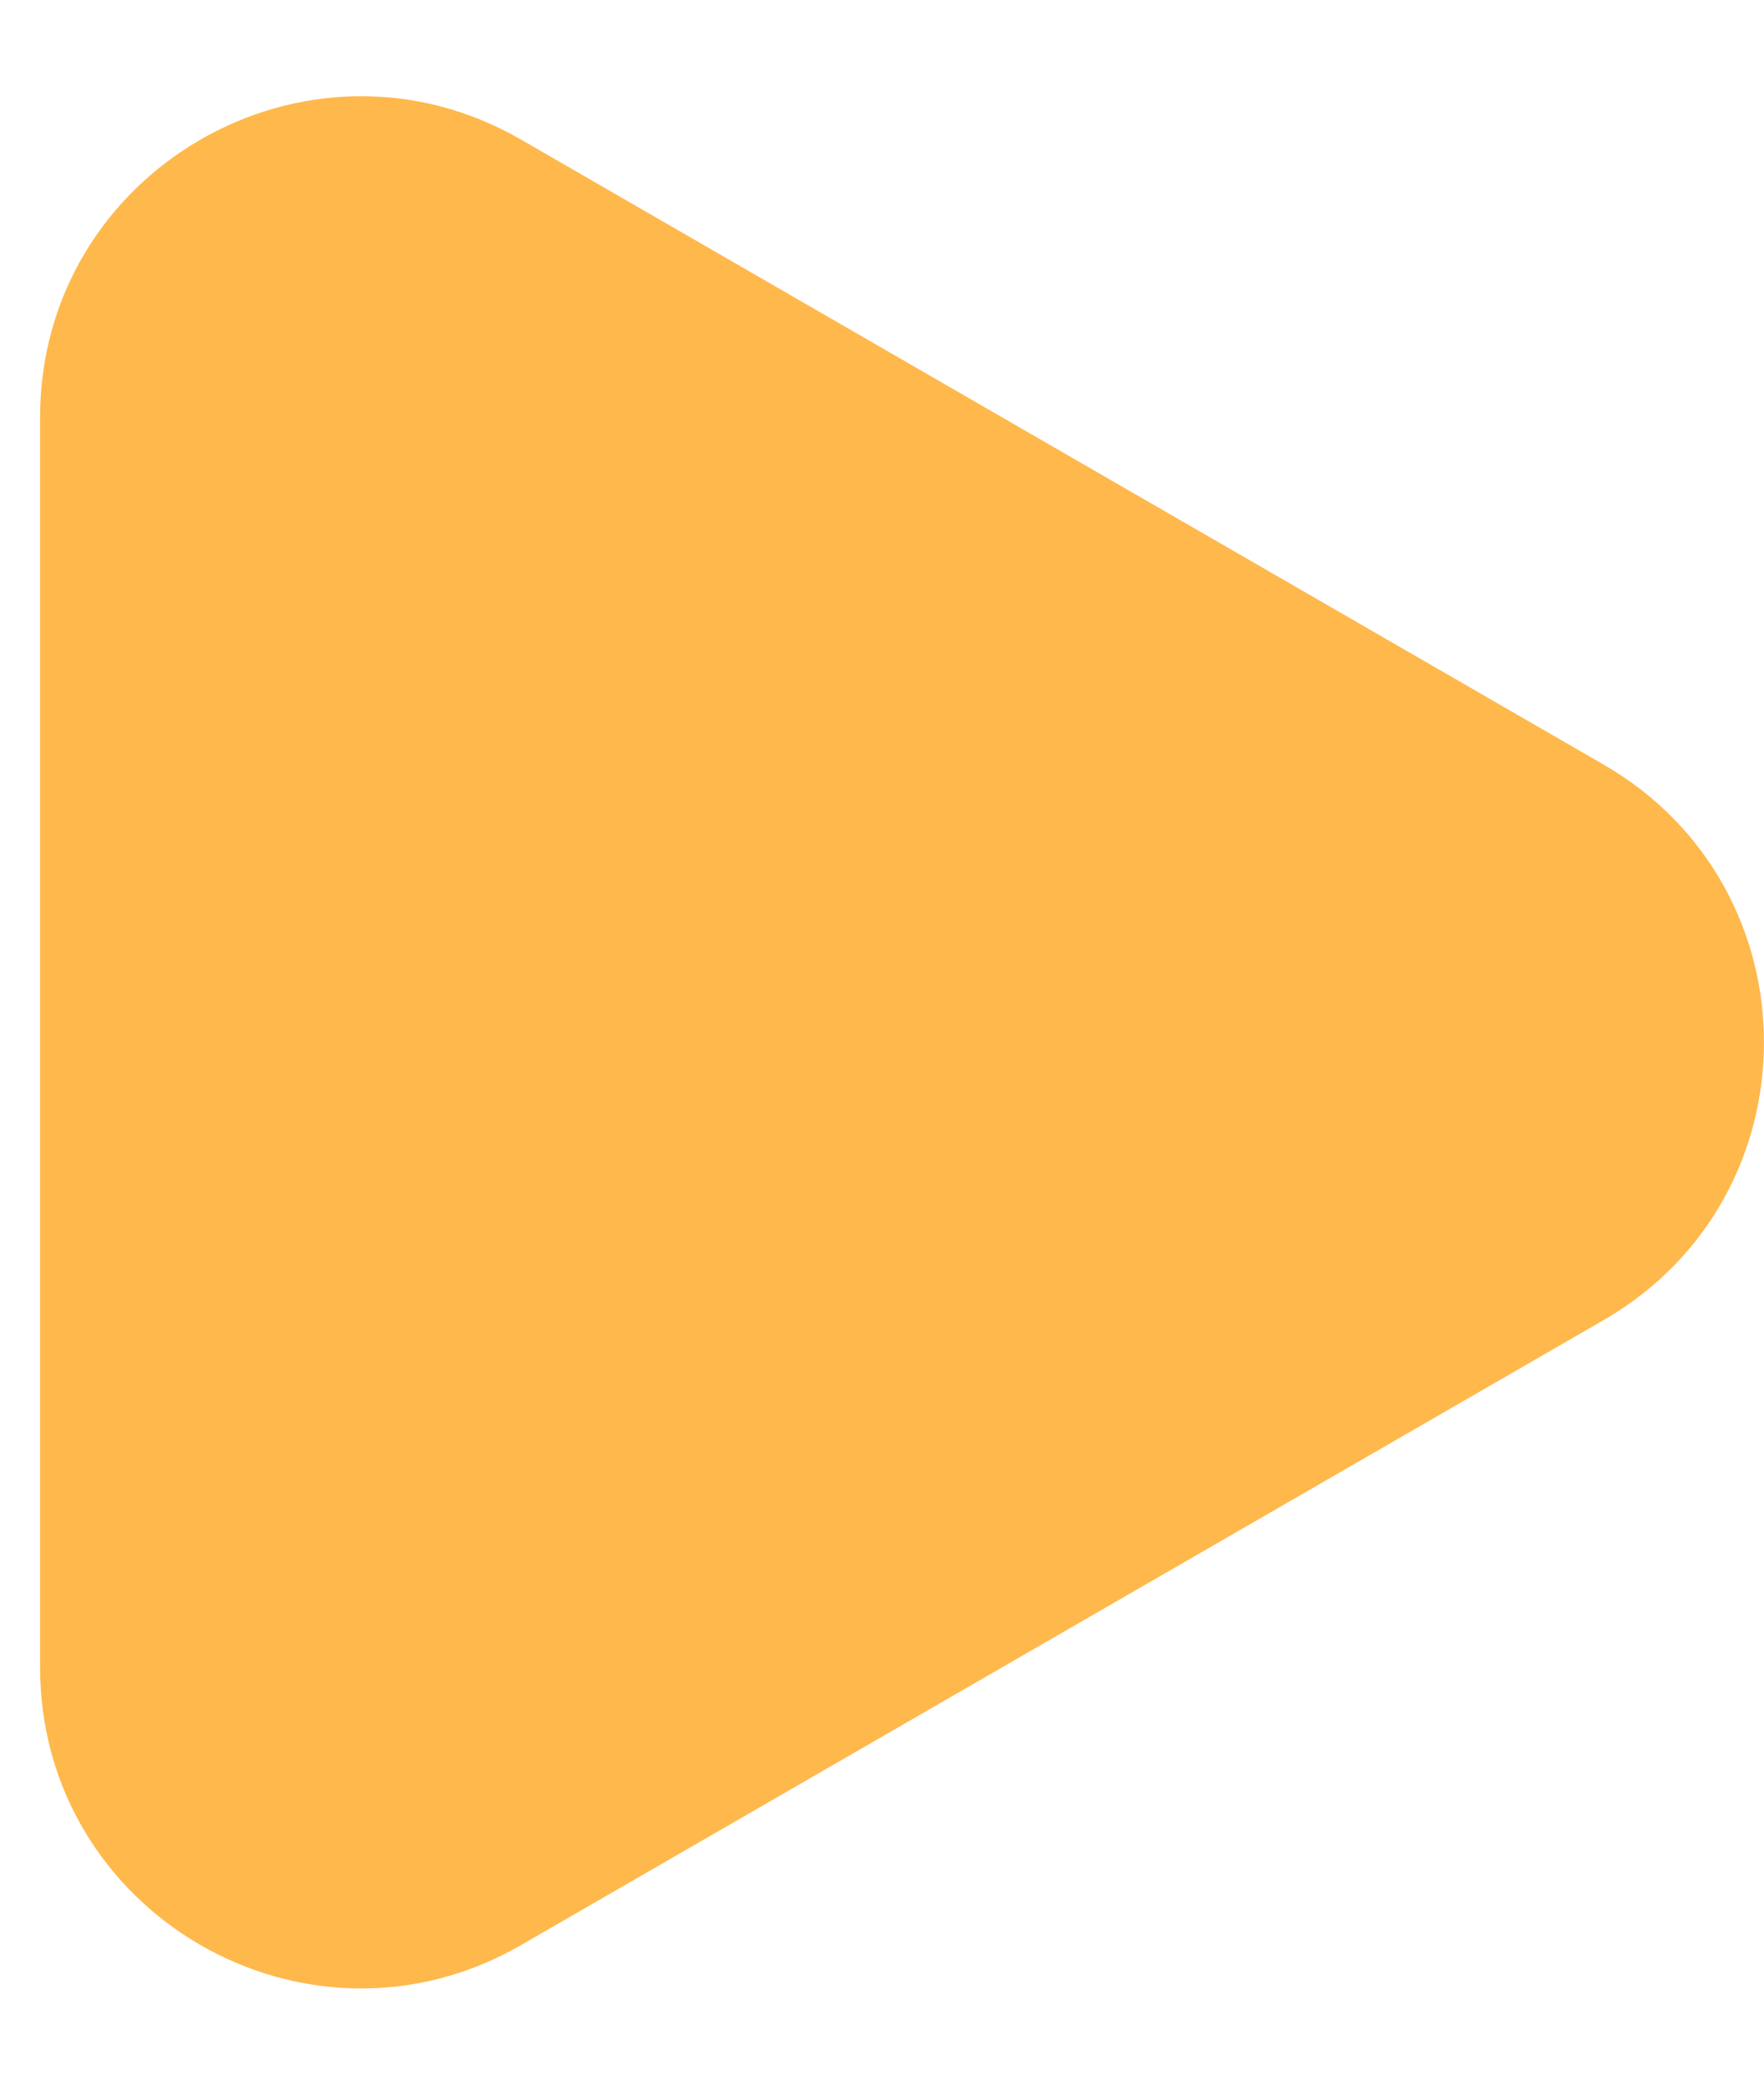 <svg width="11" height="13" viewBox="0 0 11 13" fill="none" xmlns="http://www.w3.org/2000/svg">
<path d="M10 4.768C11.333 5.538 11.333 7.462 10 8.232L3.25 12.129C1.917 12.899 0.25 11.937 0.25 10.397L0.25 2.603C0.25 1.063 1.917 0.101 3.25 0.871L10 4.768Z" fill="#FFB84C"/>
</svg>
